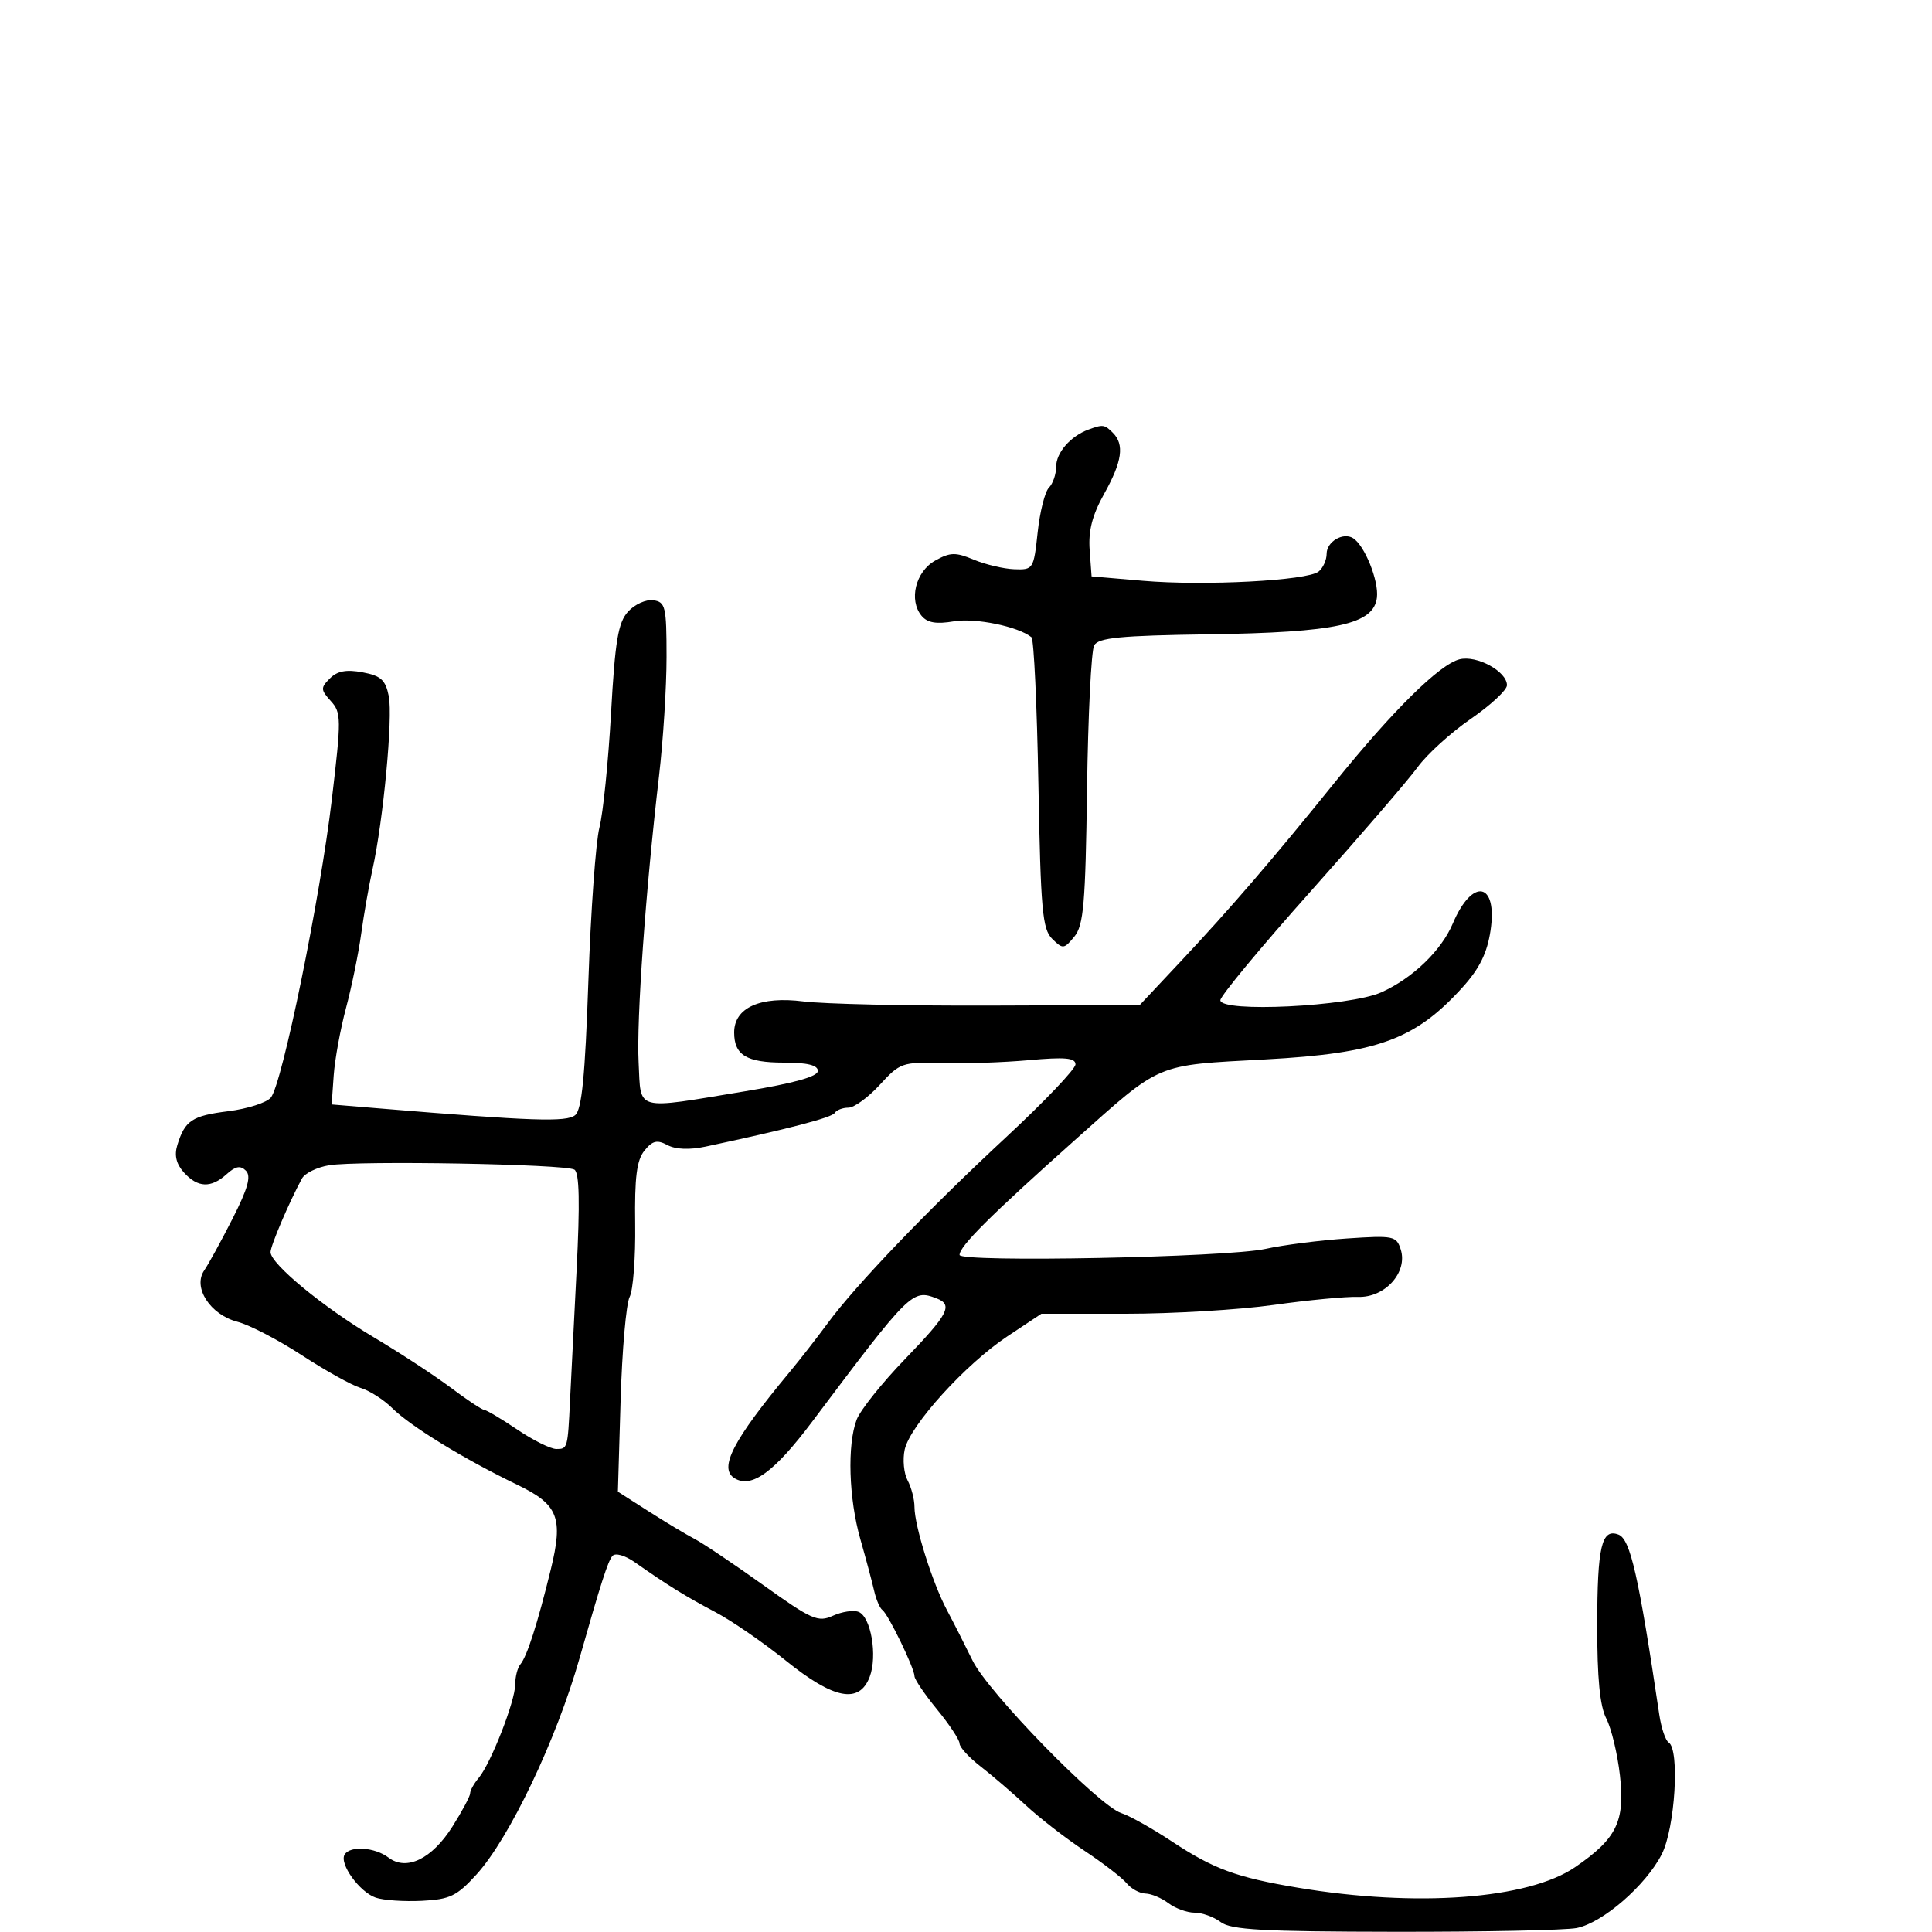 <svg xmlns="http://www.w3.org/2000/svg" width="300" height="300" viewBox="0 0 300 300" version="1.1">
	<path d="M 169 66.709 C 166.232 67.727, 164 70.292, 164 72.455 C 164 73.635, 163.494 75.106, 162.876 75.724 C 162.258 76.342, 161.470 79.470, 161.126 82.674 C 160.514 88.374, 160.435 88.498, 157.500 88.389 C 155.850 88.329, 153.020 87.661, 151.212 86.906 C 148.374 85.721, 147.552 85.740, 145.212 87.048 C 142.170 88.747, 141.077 93.183, 143.099 95.619 C 144.002 96.708, 145.378 96.943, 148.128 96.478 C 151.461 95.915, 158.121 97.284, 160.170 98.954 C 160.538 99.254, 161.021 109.529, 161.243 121.788 C 161.597 141.313, 161.862 144.287, 163.388 145.788 C 165.033 147.405, 165.223 147.386, 166.819 145.443 C 168.263 143.685, 168.550 140.352, 168.794 122.533 C 168.951 111.064, 169.450 101.019, 169.902 100.210 C 170.566 99.023, 173.977 98.693, 187.612 98.496 C 207.551 98.208, 213.321 96.949, 213.810 92.778 C 214.115 90.178, 211.897 84.673, 210.097 83.560 C 208.550 82.604, 206 84.113, 206 85.985 C 206 86.958, 205.438 88.204, 204.750 88.753 C 202.987 90.160, 187.008 91, 177.500 90.186 L 169.500 89.500 169.199 85.377 C 168.982 82.409, 169.612 79.975, 171.449 76.685 C 174.253 71.662, 174.628 69.028, 172.800 67.200 C 171.505 65.905, 171.270 65.875, 169 66.709 M 97.520 94.978 C 95.980 96.679, 95.513 99.475, 94.879 110.772 C 94.455 118.323, 93.645 126.300, 93.079 128.500 C 92.513 130.700, 91.742 141.391, 91.367 152.259 C 90.852 167.134, 90.344 172.300, 89.310 173.158 C 87.975 174.265, 82.662 174.084, 59 172.122 L 51.500 171.500 51.817 167 C 51.992 164.525, 52.854 159.800, 53.734 156.500 C 54.614 153.200, 55.673 148.025, 56.087 145 C 56.502 141.975, 57.291 137.475, 57.841 135 C 59.509 127.490, 61.026 111.382, 60.373 108.117 C 59.866 105.581, 59.155 104.932, 56.293 104.395 C 53.784 103.925, 52.386 104.186, 51.230 105.341 C 49.768 106.803, 49.780 107.100, 51.371 108.858 C 53.006 110.664, 53.016 111.563, 51.528 124.139 C 49.707 139.541, 43.822 168.304, 42.058 170.430 C 41.399 171.224, 38.430 172.177, 35.460 172.548 C 29.813 173.254, 28.709 173.988, 27.532 177.822 C 27.045 179.410, 27.371 180.752, 28.565 182.072 C 30.711 184.443, 32.767 184.521, 35.195 182.324 C 36.576 181.074, 37.336 180.936, 38.182 181.782 C 39.027 182.627, 38.504 184.517, 36.124 189.208 C 34.368 192.669, 32.384 196.291, 31.716 197.259 C 29.890 199.899, 32.636 204.149, 36.878 205.248 C 38.732 205.729, 43.231 208.068, 46.875 210.446 C 50.519 212.824, 54.625 215.107, 56 215.520 C 57.375 215.932, 59.579 217.339, 60.897 218.646 C 63.765 221.488, 72.007 226.538, 80.374 230.578 C 86.691 233.628, 87.492 235.672, 85.523 243.715 C 83.462 252.137, 81.834 257.211, 80.796 258.450 C 80.358 258.972, 80 260.375, 80 261.567 C 80 264.146, 76.211 273.840, 74.328 276.079 C 73.598 276.947, 73 278.025, 73 278.474 C 73 278.923, 71.763 281.245, 70.252 283.634 C 67.072 288.661, 63.132 290.574, 60.331 288.451 C 58.199 286.836, 54.385 286.567, 53.517 287.972 C 52.643 289.387, 55.821 293.799, 58.339 294.666 C 59.528 295.076, 62.750 295.297, 65.500 295.159 C 69.880 294.938, 70.934 294.429, 74 291.057 C 79.110 285.435, 86.406 270.122, 89.988 257.500 C 93.309 245.798, 94.405 242.390, 95.103 241.601 C 95.557 241.087, 97.053 241.516, 98.598 242.601 C 103.586 246.108, 106.474 247.896, 111.101 250.338 C 113.631 251.674, 118.559 255.070, 122.051 257.884 C 129.483 263.873, 133.430 264.630, 135.047 260.377 C 136.286 257.117, 135.238 251.029, 133.310 250.289 C 132.519 249.985, 130.731 250.257, 129.335 250.893 C 127.023 251.947, 126.060 251.522, 118.499 246.113 C 113.934 242.849, 109.142 239.628, 107.850 238.957 C 106.557 238.286, 103.350 236.362, 100.723 234.682 L 95.946 231.628 96.366 217.448 C 96.597 209.650, 97.230 202.421, 97.772 201.384 C 98.314 200.348, 98.700 195.248, 98.629 190.052 C 98.530 182.818, 98.867 180.150, 100.067 178.668 C 101.323 177.118, 102.032 176.947, 103.638 177.806 C 104.910 178.487, 107.075 178.573, 109.571 178.042 C 122.281 175.335, 129.166 173.541, 129.612 172.820 C 129.890 172.369, 130.847 172, 131.738 172 C 132.629 172, 134.824 170.400, 136.615 168.444 C 139.742 165.030, 140.127 164.895, 146.186 165.081 C 149.659 165.188, 155.762 164.981, 159.750 164.622 C 165.378 164.115, 167 164.261, 167 165.273 C 167 165.991, 162.162 171.070, 156.250 176.560 C 144.085 187.855, 132.839 199.584, 128.501 205.500 C 126.887 207.700, 124.202 211.143, 122.534 213.152 C 113.808 223.655, 111.563 227.994, 114.057 229.535 C 116.697 231.167, 120.228 228.595, 126.130 220.738 C 141.338 200.497, 141.669 200.168, 145.418 201.607 C 148.034 202.611, 147.296 204.033, 140.520 211.052 C 136.956 214.743, 133.581 218.971, 133.020 220.447 C 131.534 224.356, 131.792 232.688, 133.594 239 C 134.458 242.025, 135.420 245.625, 135.732 247 C 136.043 248.375, 136.622 249.725, 137.017 250 C 137.911 250.621, 142 259.049, 142 260.270 C 142 260.761, 143.575 263.085, 145.500 265.435 C 147.425 267.784, 149 270.169, 149 270.734 C 149 271.300, 150.463 272.897, 152.250 274.283 C 154.037 275.669, 157.219 278.400, 159.321 280.352 C 161.422 282.303, 165.507 285.469, 168.397 287.388 C 171.287 289.306, 174.236 291.579, 174.949 292.438 C 175.662 293.297, 176.977 294.014, 177.872 294.032 C 178.768 294.049, 180.374 294.724, 181.441 295.532 C 182.509 296.339, 184.335 297, 185.500 297 C 186.665 297, 188.491 297.661, 189.559 298.468 C 191.143 299.667, 196.118 299.942, 216.625 299.968 C 230.444 299.986, 243.136 299.723, 244.831 299.384 C 248.875 298.575, 255.565 292.772, 258.034 287.932 C 260.103 283.878, 260.857 271.648, 259.106 270.565 C 258.614 270.261, 257.960 268.322, 257.653 266.256 C 254.440 244.651, 253.160 238.998, 251.315 238.291 C 248.701 237.288, 248.031 240.132, 248.015 252.300 C 248.005 260.599, 248.424 264.919, 249.429 266.863 C 250.215 268.383, 251.166 272.349, 251.543 275.675 C 252.351 282.822, 251.044 285.503, 244.598 289.923 C 237.311 294.918, 219.937 296.206, 201.500 293.116 C 191.970 291.519, 188.442 290.222, 181.956 285.932 C 178.906 283.915, 175.381 281.938, 174.121 281.539 C 170.632 280.431, 153.434 262.801, 151.024 257.861 C 149.853 255.463, 148.057 251.925, 147.033 250 C 144.781 245.769, 142 236.927, 142 233.996 C 142 232.826, 141.520 230.972, 140.933 229.876 C 140.347 228.780, 140.143 226.625, 140.481 225.088 C 141.307 221.326, 149.935 211.814, 156.433 207.501 L 161.707 204 174.860 204 C 182.094 204, 192.398 203.384, 197.757 202.632 C 203.115 201.879, 209.019 201.317, 210.876 201.382 C 215.059 201.528, 218.631 197.562, 217.506 194.019 C 216.838 191.915, 216.394 191.825, 209.150 192.310 C 204.943 192.592, 199.250 193.321, 196.500 193.929 C 190.552 195.244, 149 196.061, 149 194.863 C 149 193.508, 153.759 188.768, 166.855 177.079 C 180.509 164.892, 179.203 165.445, 196.496 164.504 C 213.962 163.553, 219.768 161.426, 227.120 153.289 C 229.743 150.386, 230.925 147.987, 231.447 144.507 C 232.580 136.947, 228.629 136.215, 225.582 143.420 C 223.811 147.610, 219.321 151.927, 214.486 154.089 C 209.558 156.293, 189.500 157.275, 189.500 155.312 C 189.500 154.658, 195.800 147.062, 203.500 138.433 C 211.200 129.803, 218.686 121.111, 220.135 119.117 C 221.584 117.123, 225.296 113.751, 228.385 111.624 C 231.473 109.497, 234 107.147, 234 106.401 C 234 104.261, 229.319 101.703, 226.635 102.377 C 223.538 103.154, 216.301 110.297, 207.245 121.514 C 197.551 133.520, 191.010 141.120, 183.345 149.281 L 176.977 156.062 153.738 156.146 C 140.957 156.193, 127.913 155.902, 124.750 155.500 C 118.054 154.649, 114 156.468, 114 160.323 C 114 163.831, 115.924 165, 121.700 165 C 125.366 165, 127 165.398, 127 166.292 C 127 167.162, 123.321 168.192, 115.750 169.443 C 98.341 172.318, 99.559 172.644, 99.165 165 C 98.822 158.342, 100.248 138.307, 102.332 120.500 C 102.976 115, 103.502 106.675, 103.501 102 C 103.500 94.187, 103.334 93.476, 101.445 93.206 C 100.314 93.044, 98.548 93.842, 97.520 94.978 M 51.104 180.941 C 49.236 181.248, 47.339 182.175, 46.889 183 C 44.935 186.585, 42.001 193.464, 42.011 194.438 C 42.031 196.253, 50.152 202.954, 58 207.630 C 62.125 210.088, 67.525 213.622, 70 215.483 C 72.475 217.344, 74.815 218.897, 75.200 218.934 C 75.585 218.970, 77.900 220.350, 80.345 222 C 82.790 223.650, 85.512 225, 86.395 225 C 88.131 225, 88.154 224.919, 88.513 217.500 C 88.647 214.750, 89.101 205.705, 89.524 197.399 C 90.067 186.717, 89.970 182.099, 89.190 181.617 C 87.801 180.759, 55.675 180.189, 51.104 180.941" stroke="none" fill="black" fill-rule="evenodd"/>
</svg>